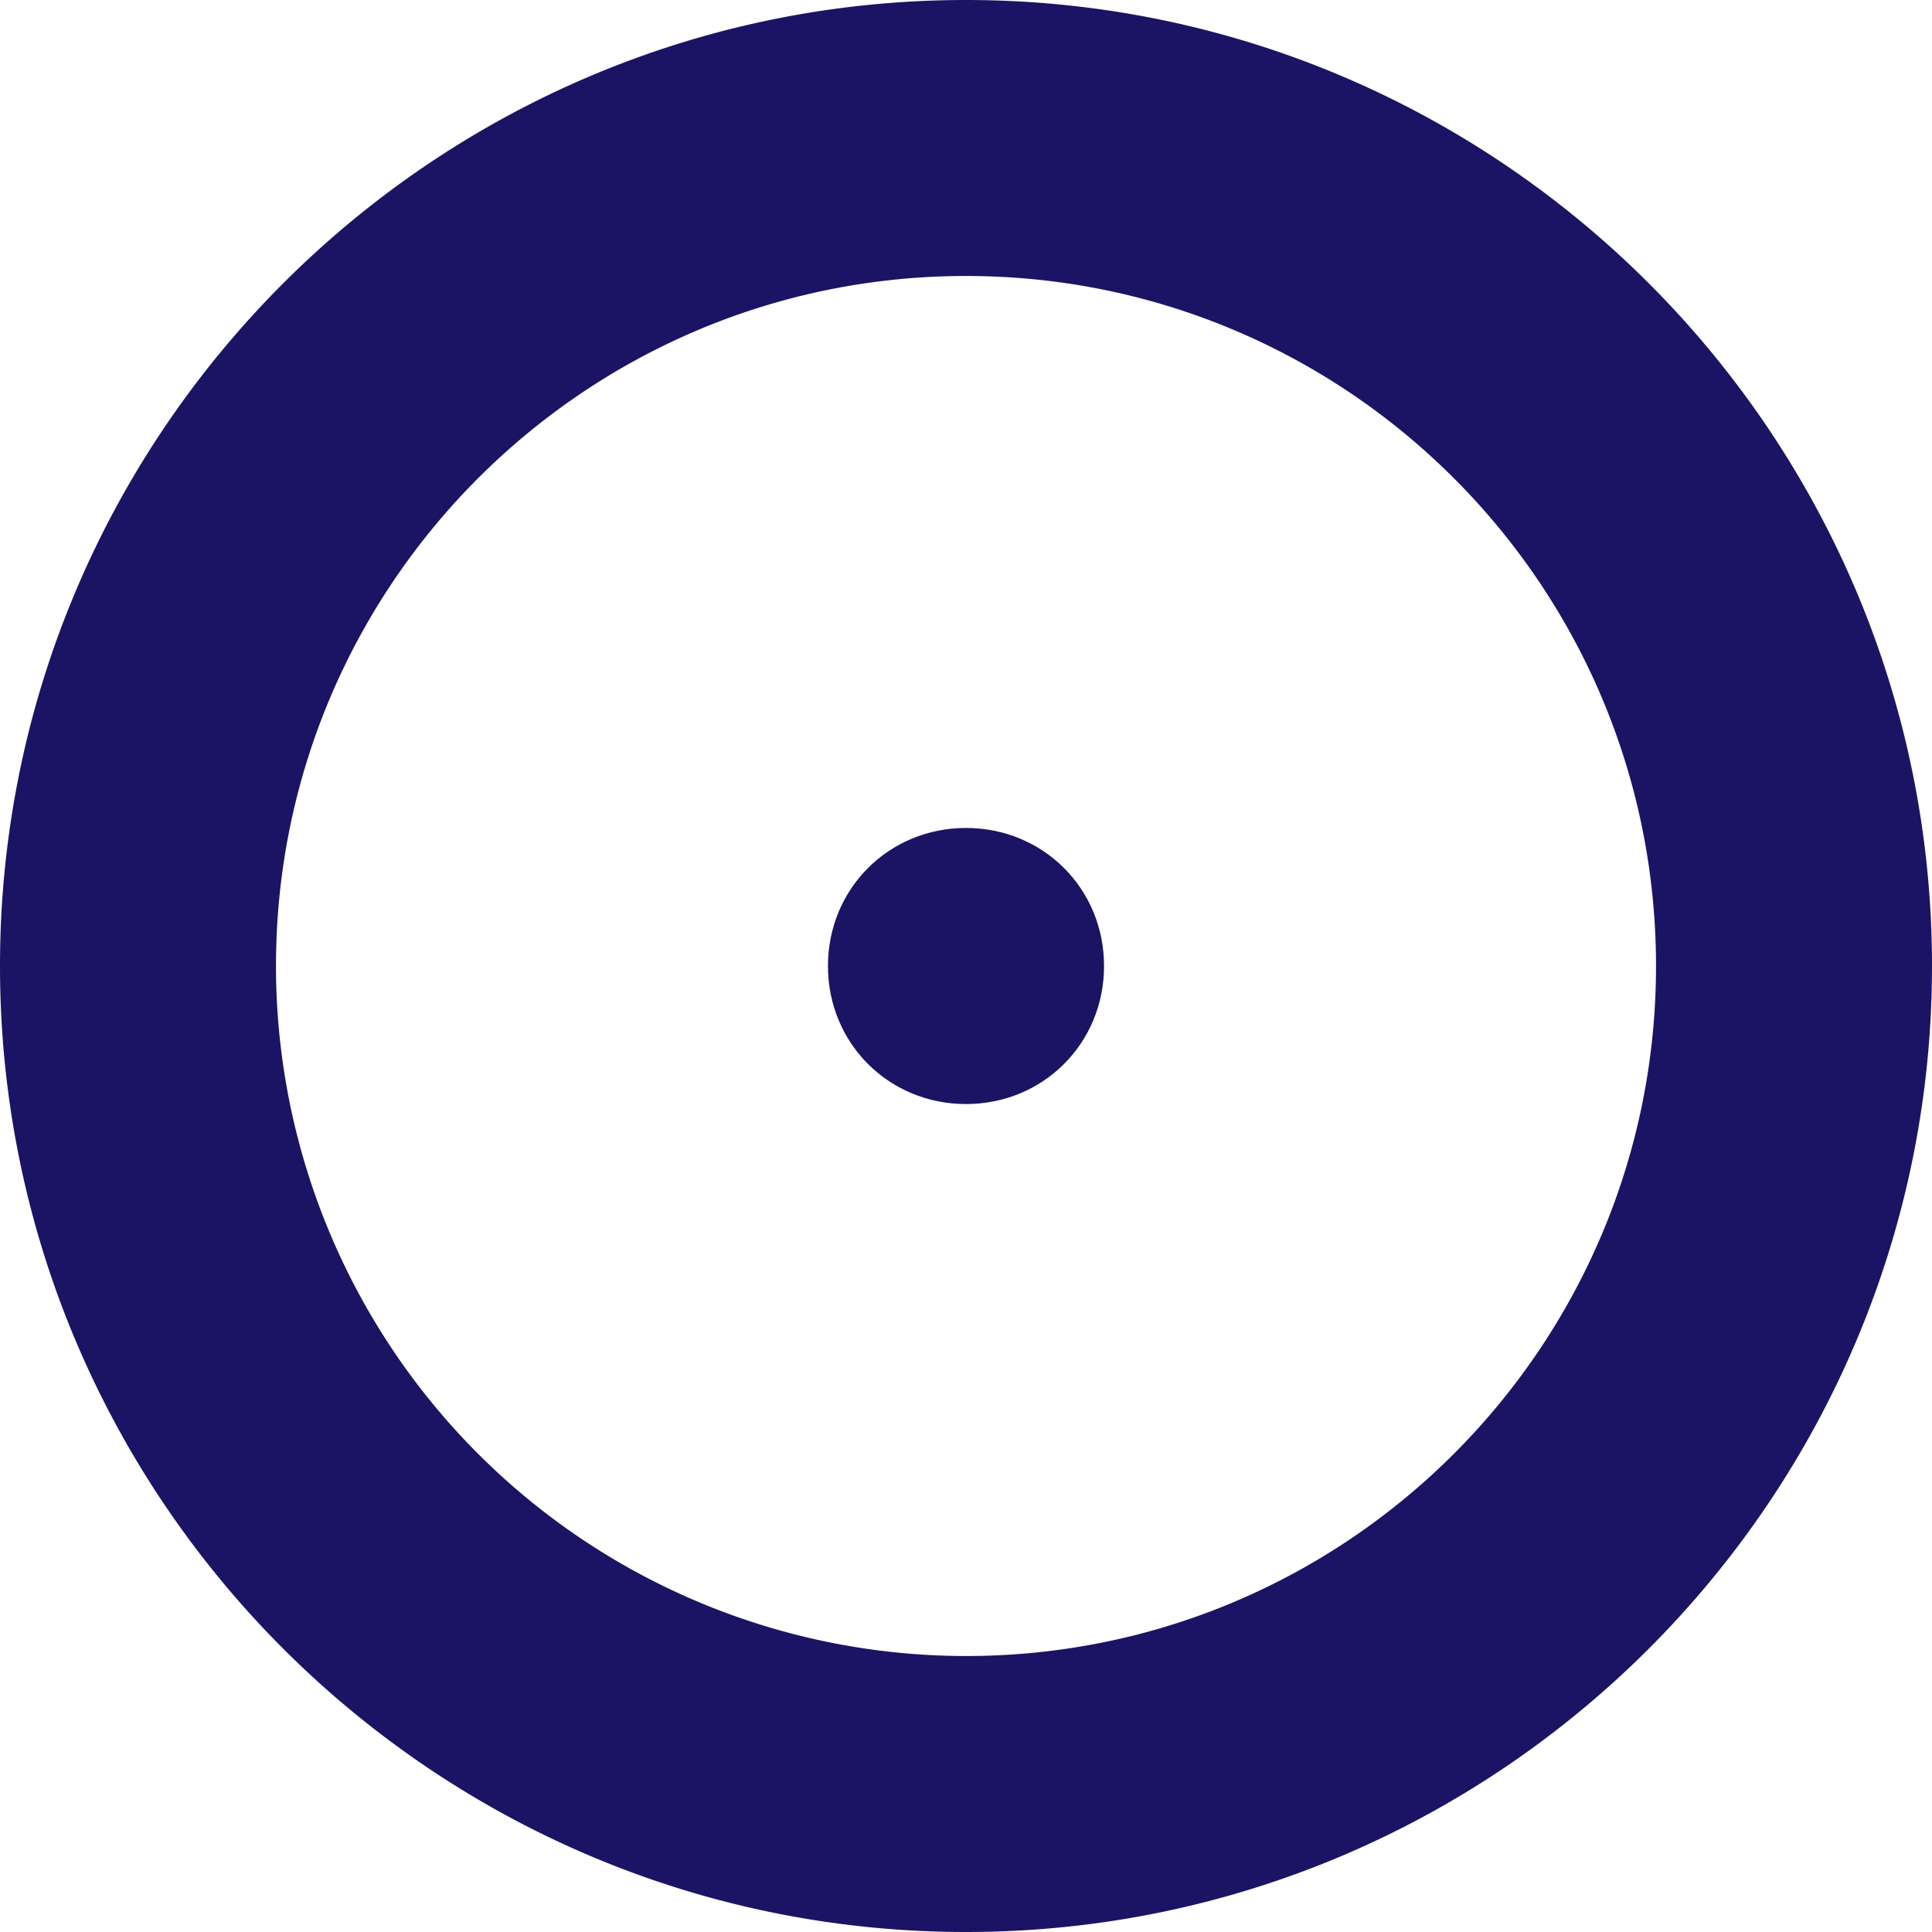 <svg width="20" height="20" viewBox="0 0 20 20" fill="none" xmlns="http://www.w3.org/2000/svg"><path d="M10 0C4.486 0 0 4.486 0 10s4.486 10 10 10 10-4.486 10-10S15.514 0 10 0zm0 17.143A7.145 7.145 0 0 1 2.857 10c0-3.943 3.2-7.143 7.143-7.143 3.943 0 7.143 3.2 7.143 7.143 0 3.943-3.2 7.143-7.143 7.143z" fill="#1B1464"/><path d="M10 8.571c-.8 0-1.429.629-1.429 1.429S9.2 11.429 10 11.429 11.429 10.8 11.429 10 10.8 8.571 10 8.571z" fill="#1B1464"/></svg>